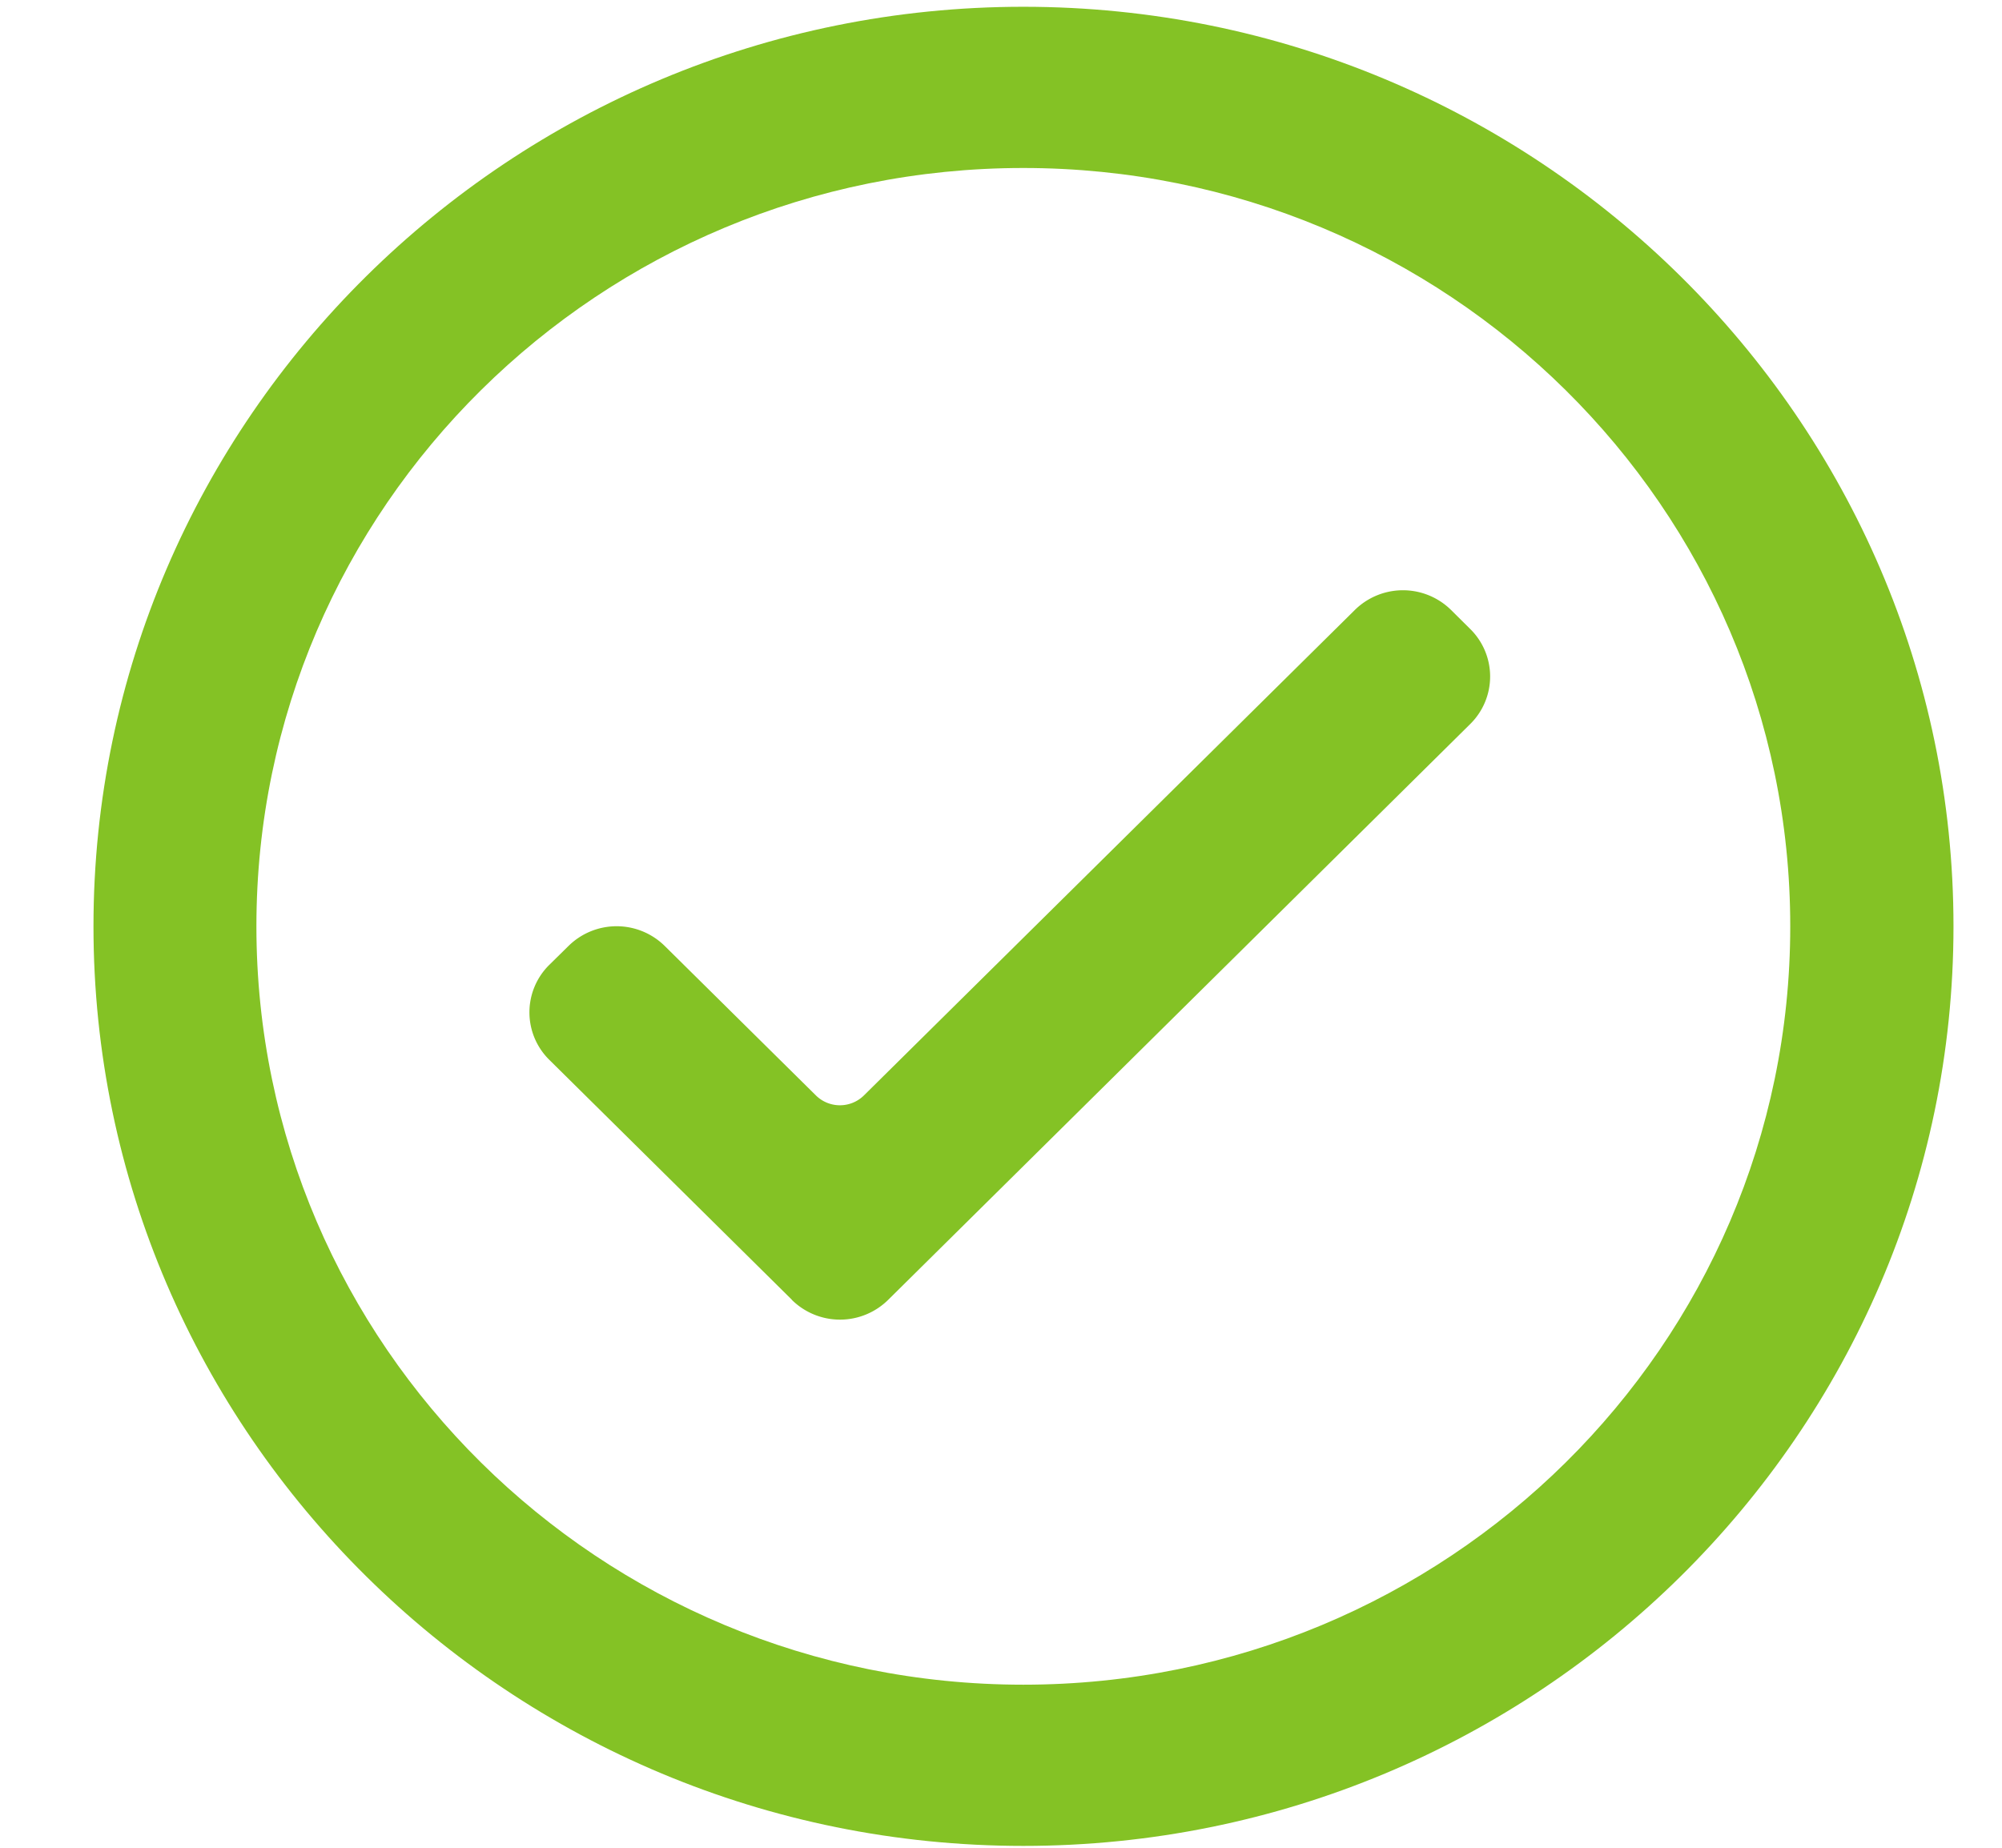 <svg xmlns="http://www.w3.org/2000/svg" width="13" height="12" viewBox="0 0 13 12">
    <g fill="#84C225" fill-rule="evenodd">
        <path d="M5.142 8.441L3.567 6.883a.433.433 0 0 1 0-.617l.125-.123a.445.445 0 0 1 .624 0l.982.971a.222.222 0 0 0 .312 0l3.188-3.153a.445.445 0 0 1 .624 0l.125.124a.433.433 0 0 1 0 .617l-3.78 3.74a.445.445 0 0 1-.625 0"/>
        <path d="M6.645 10.941c-2.75 0-4.98-2.205-4.98-4.925 0-2.72 2.23-4.925 4.98-4.925 2.75 0 4.98 2.205 4.98 4.925 0 2.72-2.23 4.925-4.98 4.925m0-10.897C3.315.044.607 2.723.607 6.016c0 3.293 2.709 5.972 6.038 5.972 3.33 0 6.04-2.679 6.04-5.972 0-3.293-2.71-5.972-6.04-5.972"/>
    </g>
</svg>
